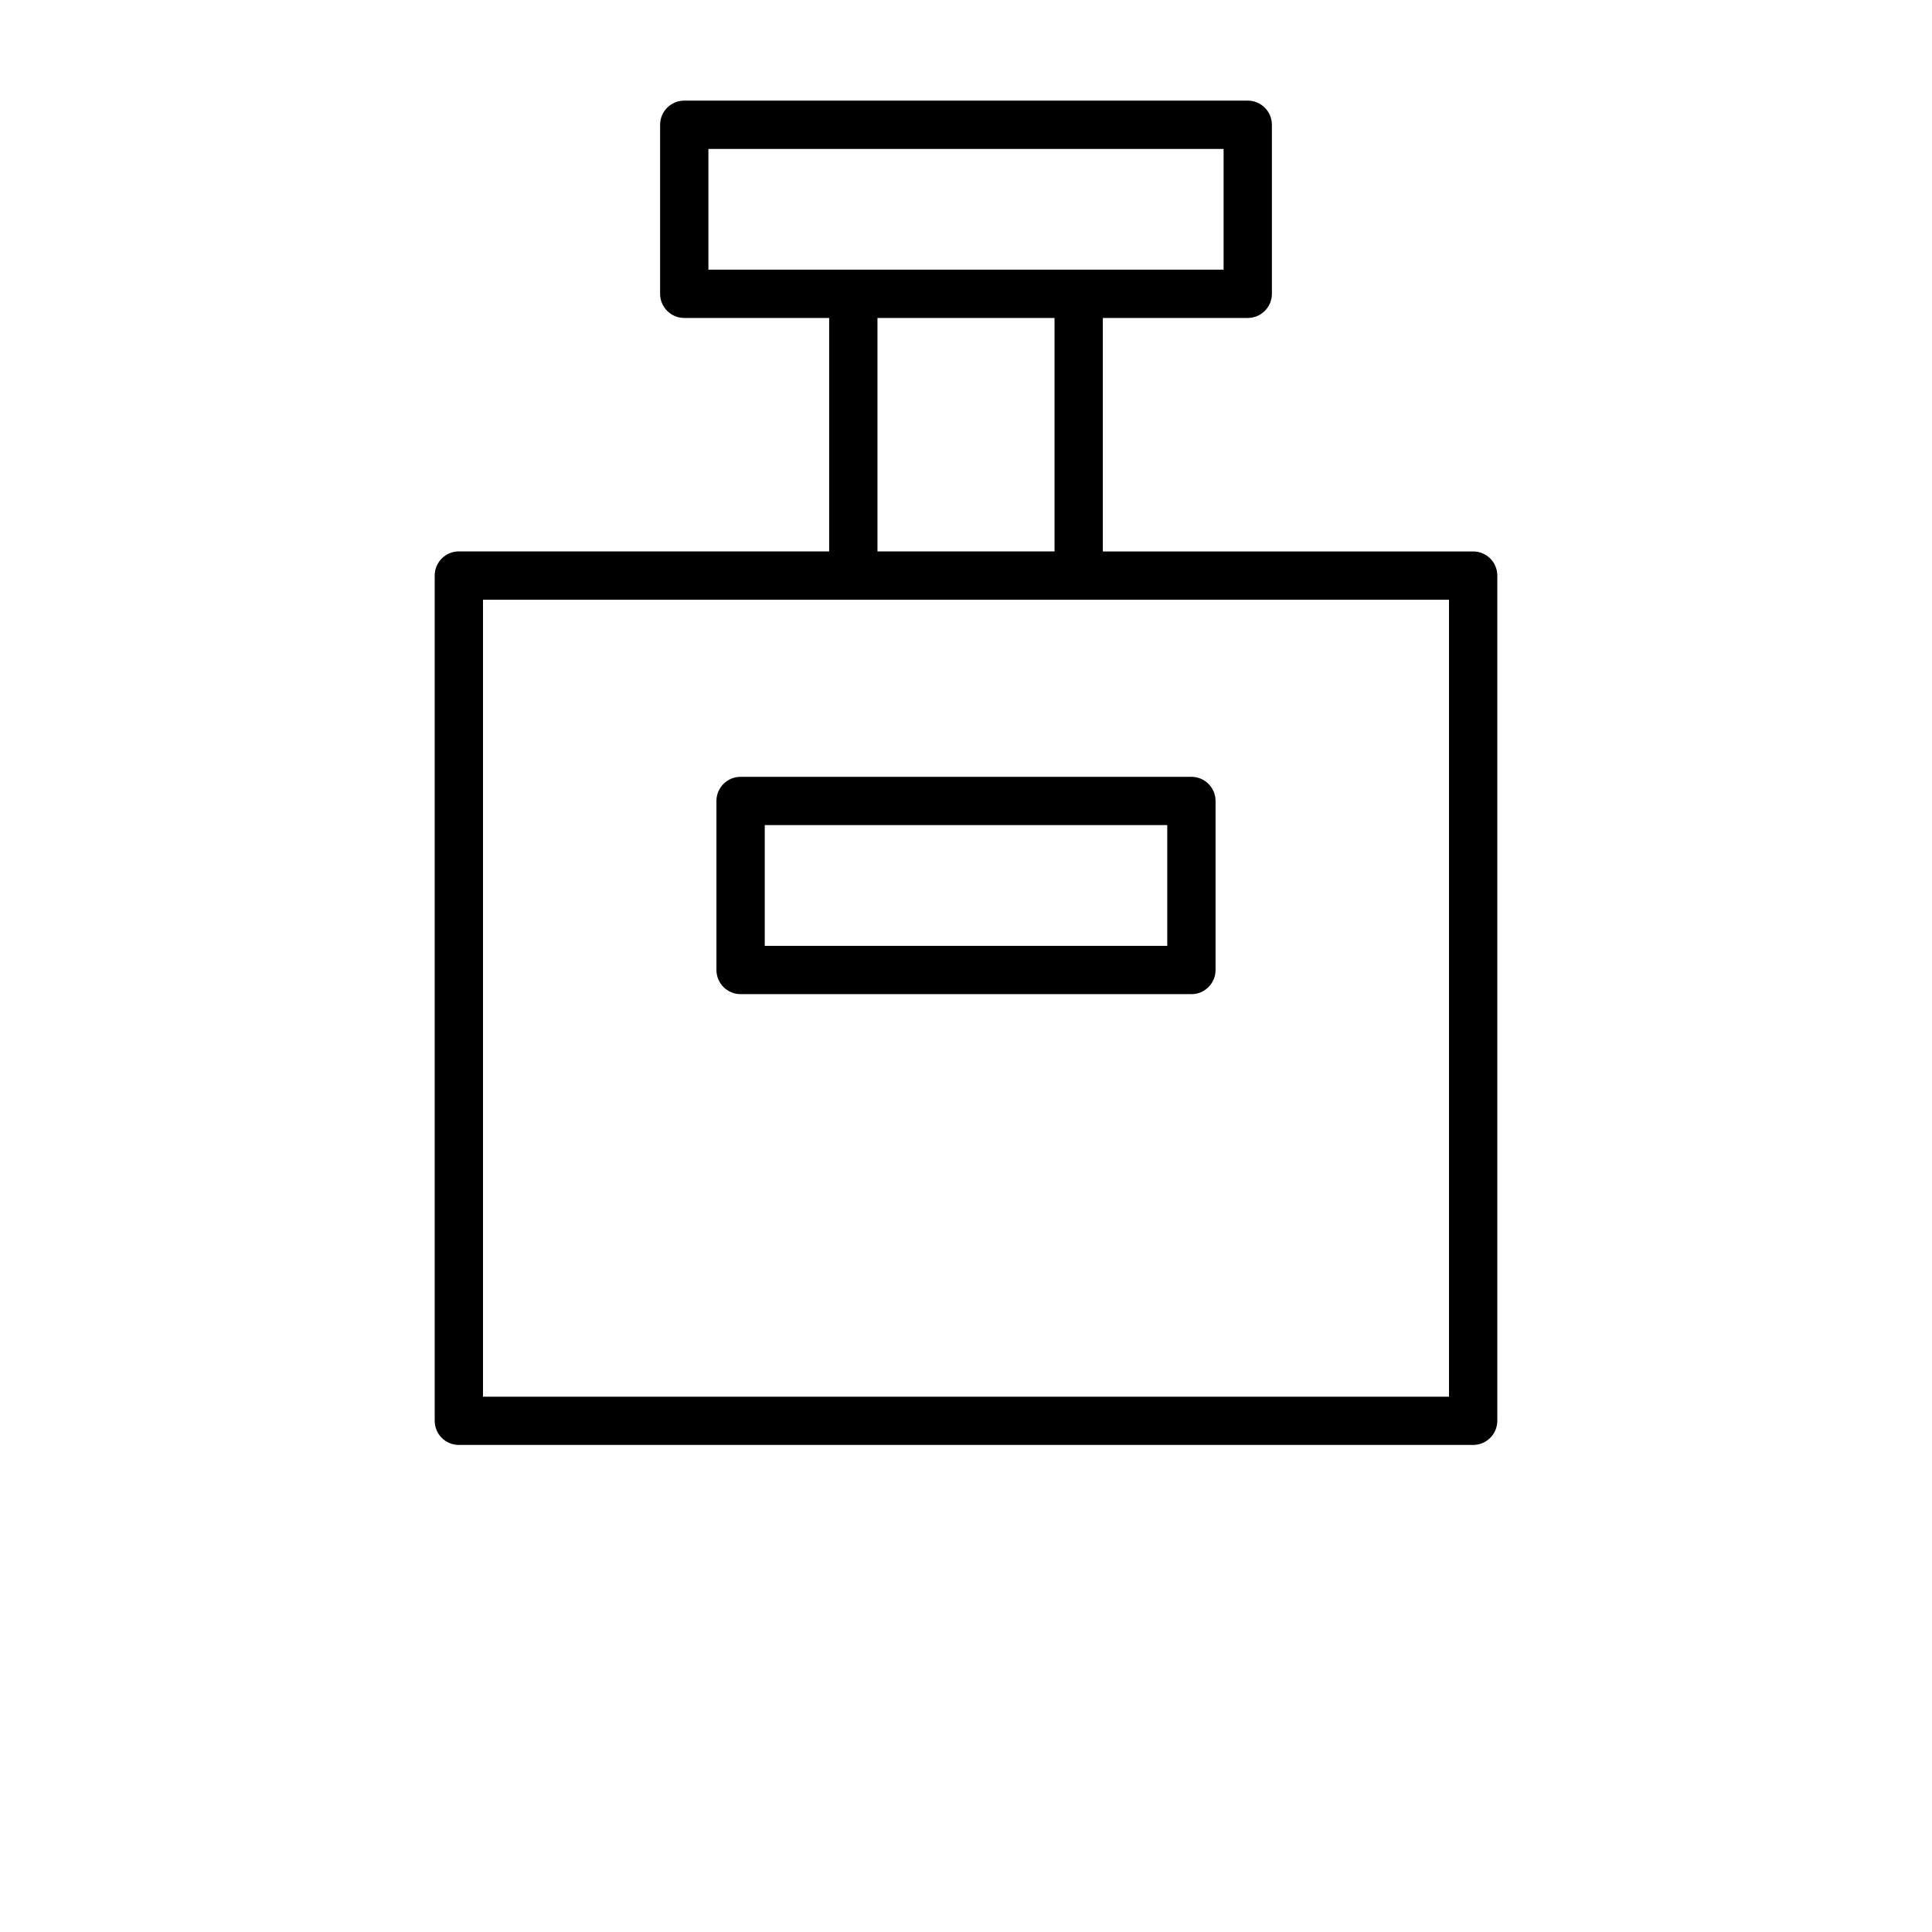 <?xml version="1.0" encoding="UTF-8"?>
<svg width="700pt" height="700pt" version="1.1" viewBox="0 0 700 700" xmlns="http://www.w3.org/2000/svg">
 <g>
  <path d="m533.75 199.8h-134.17v-84.594h52.5c4.828 0 8.75-3.922 8.75-8.75v-61.25c0-4.828-3.922-8.75-8.75-8.75h-204.16c-4.828 0-8.75 3.922-8.75 8.75v61.25c0 4.828 3.922 8.75 8.75 8.75h52.5v84.578h-134.17c-4.828 0-8.75 3.922-8.75 8.75v306.25c0 4.828 3.922 8.75 8.75 8.75h367.5c4.828 0 8.75-3.922 8.75-8.75v-306.25c0-4.832-3.922-8.734-8.75-8.734zm-277.08-145.84h186.66v43.75h-186.66zm61.25 61.25h64.156v84.578h-64.156zm207.08 390.84h-350v-288.75h350z"/>
  <path d="m259.58 290.2v61.25c0 4.828 3.922 8.75 8.75 8.75h163.34c4.828 0 8.75-3.922 8.75-8.75v-61.25c0-4.828-3.922-8.75-8.75-8.75h-163.34c-4.832 0-8.75 3.918-8.75 8.75zm17.5 8.75h145.84v43.75h-145.84z"/>
 </g>
</svg>
